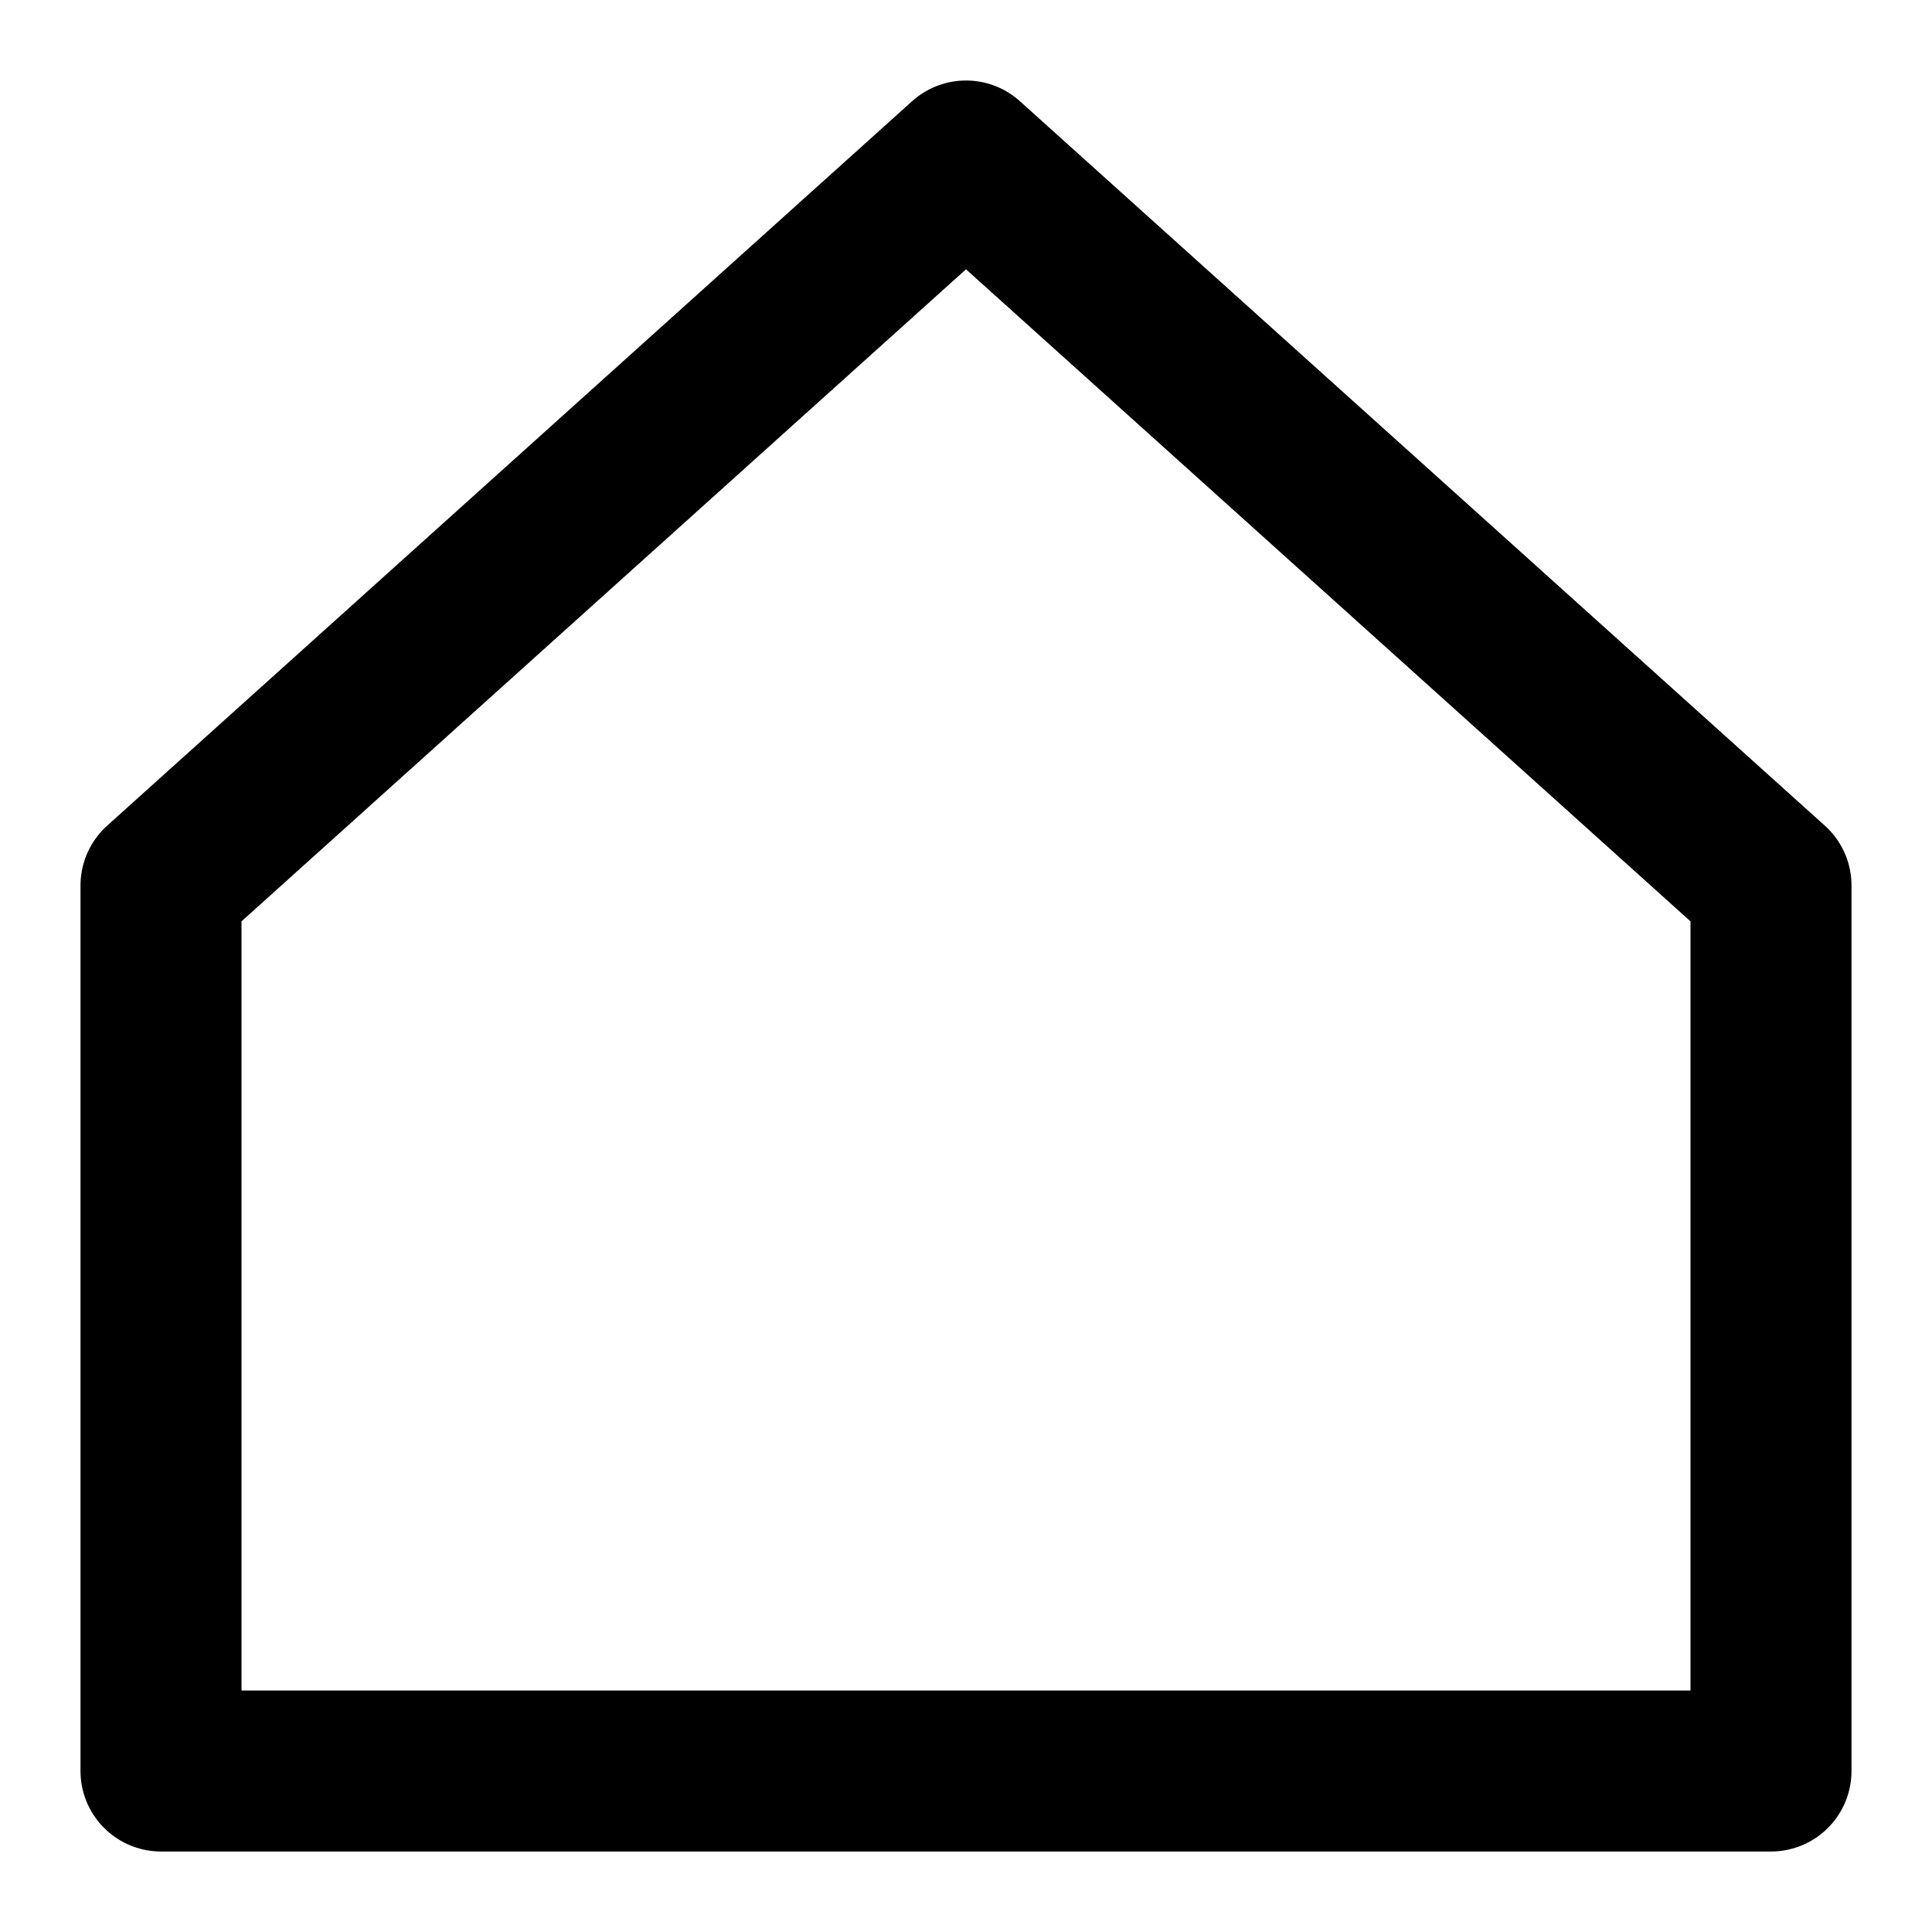 <svg width="24" height="24" viewBox="0 0 24 24" fill="none" xmlns="http://www.w3.org/2000/svg">
<path d="M22 22V11L12 2L2 11V22H22Z" stroke="black" stroke-width="2" stroke-linecap="round" stroke-linejoin="round"/>
</svg>
